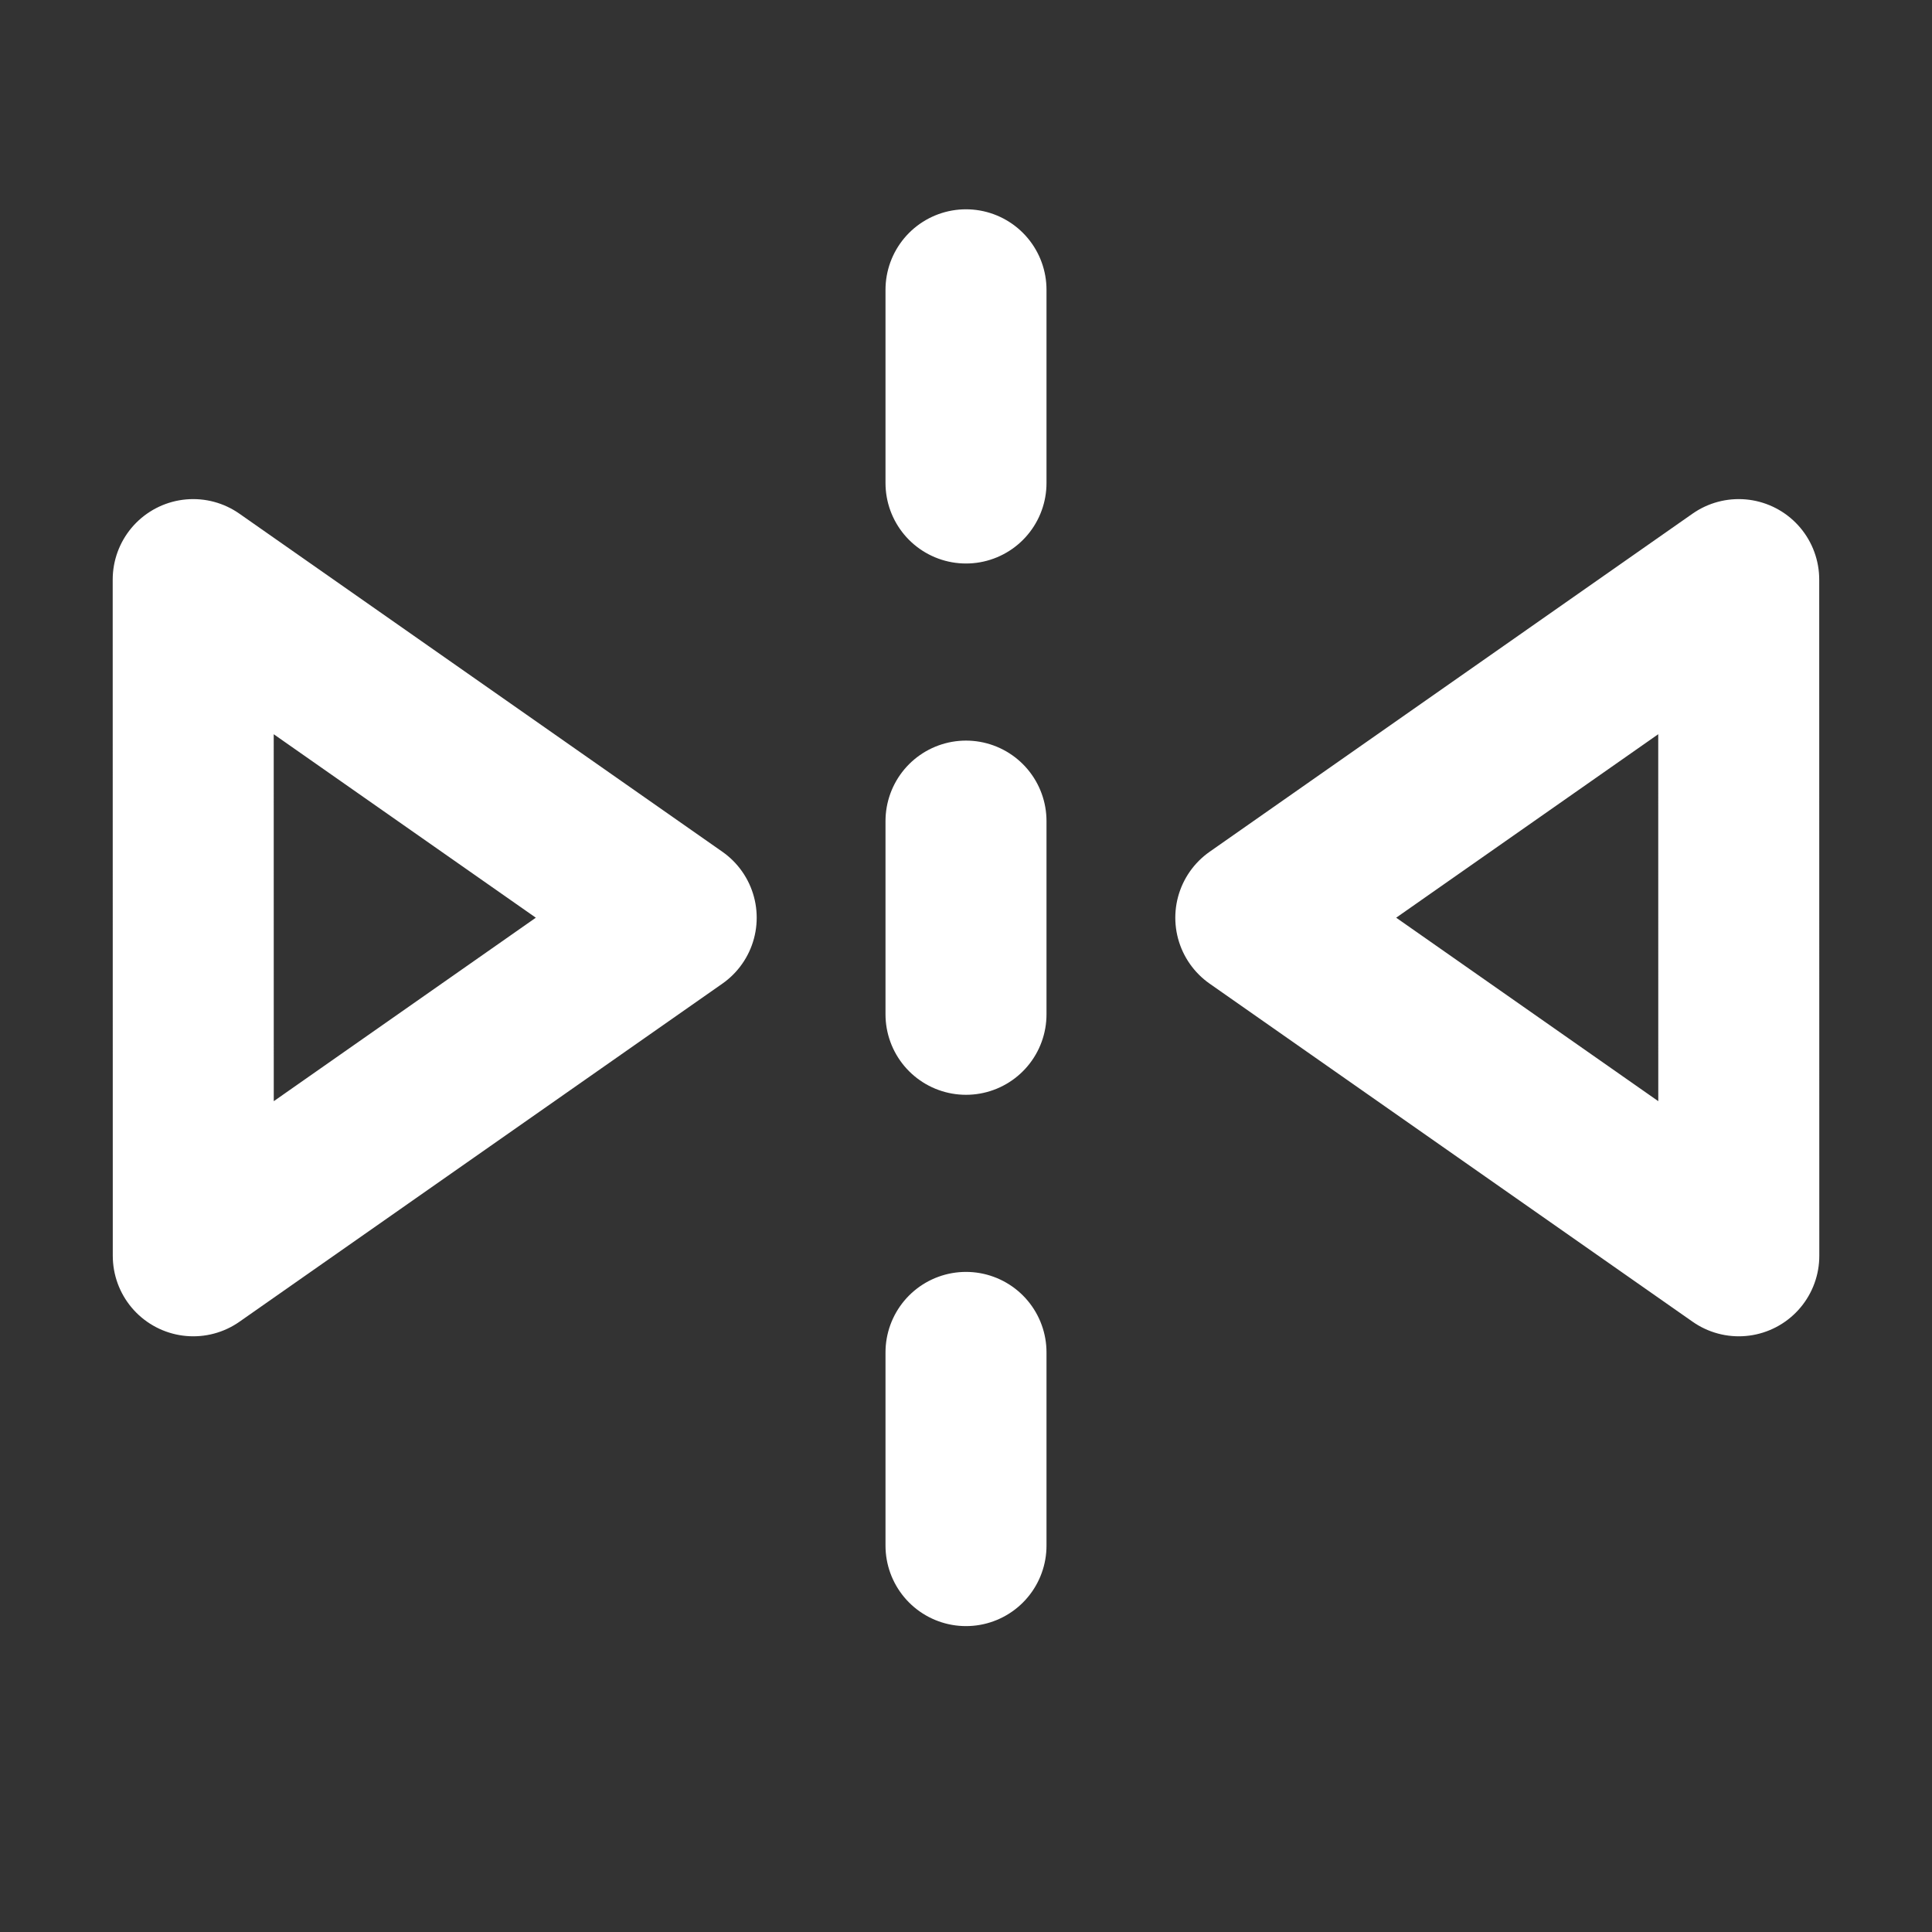 <svg width="24" height="24" viewBox="0 0 24 24" fill="none" xmlns="http://www.w3.org/2000/svg">
<rect x="0" y="0" width="24" height="24" fill="#333333" stroke="none"/>
<path d="M12 19.2V16.8M12 12.6V10.2M12 6V3.6M2.401 15.6L2.4 7.2L8.4 11.4L2.401 15.6ZM21.599 7.2L21.6 15.6L15.6 11.4L21.599 7.2Z" stroke="white" stroke-width="2" stroke-linecap="round" stroke-linejoin="round"/>
</svg>
